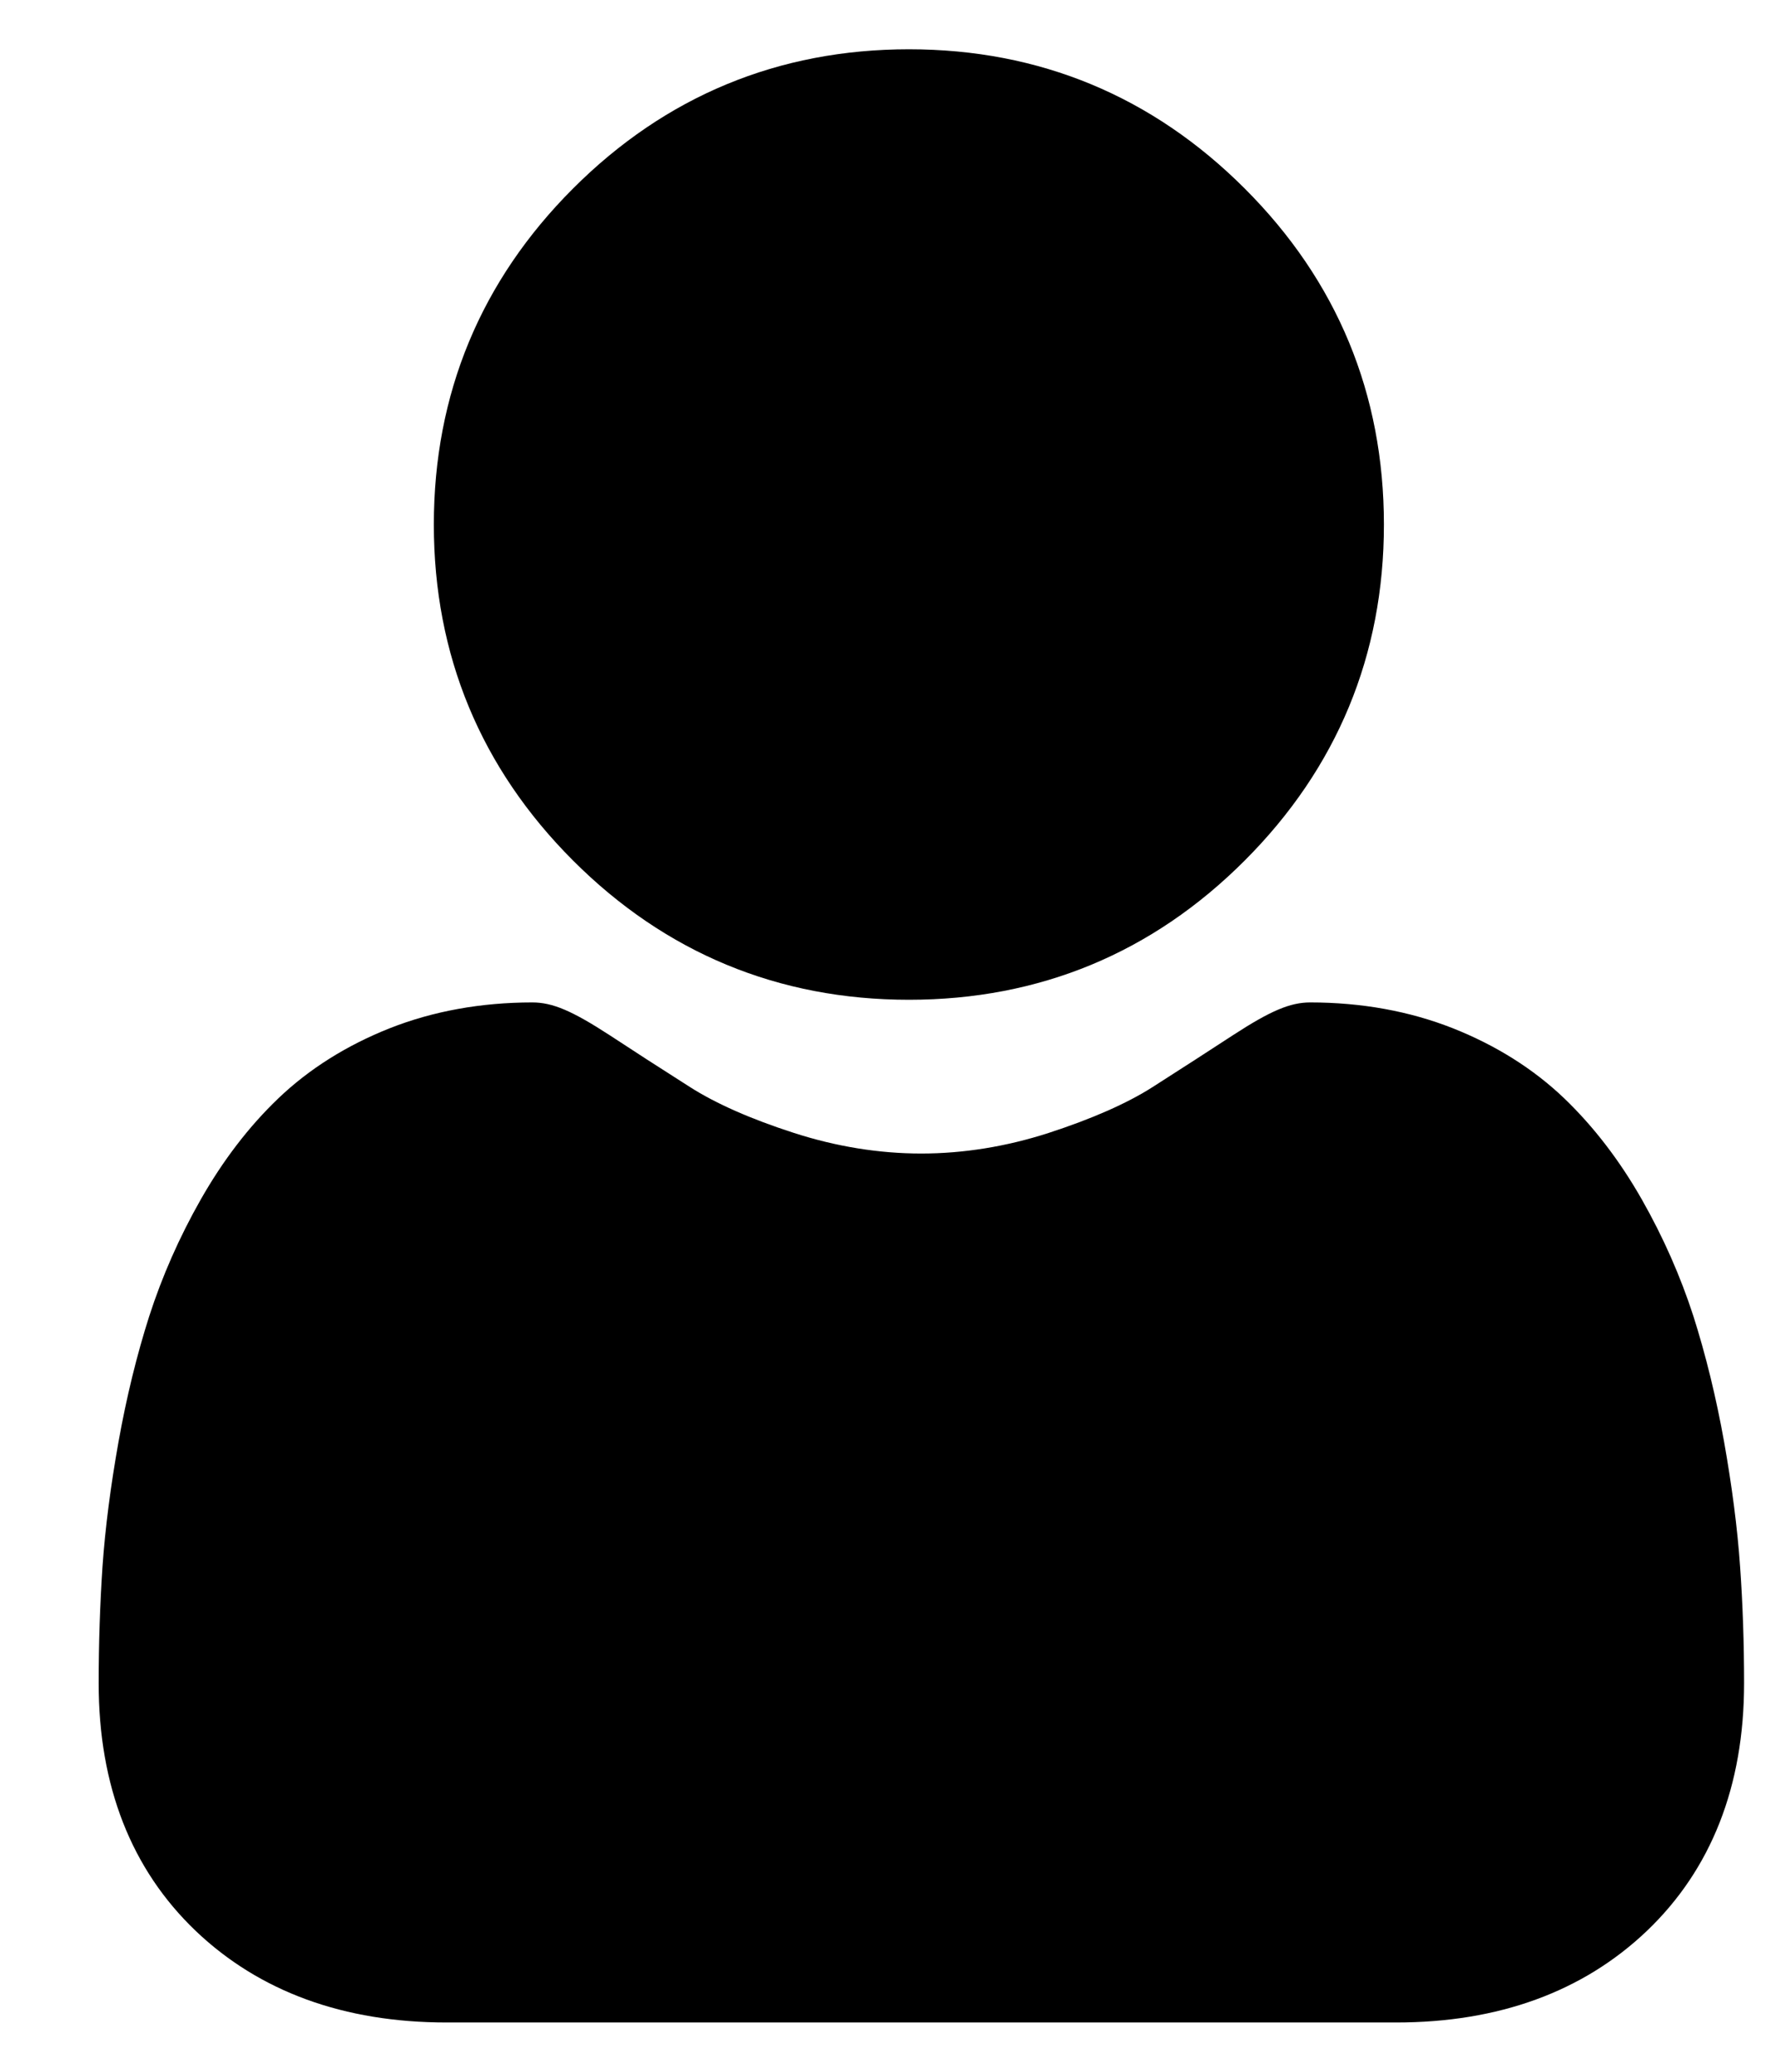 <?xml version="1.0" encoding="UTF-8"?>
<svg width="12px" height="14px" viewBox="2 1 12 14" version="1.1" xmlns="http://www.w3.org/2000/svg" xmlns:xlink="http://www.w3.org/1999/xlink">
    <path d="M8.145,7.756 C7.262,7.756 6.498,7.439 5.874,6.815 C5.25,6.191 4.933,5.427 4.933,4.545 C4.933,3.662 5.25,2.898 5.874,2.274 C6.498,1.65 7.262,1.333 8.145,1.333 C9.027,1.333 9.791,1.65 10.415,2.274 C11.04,2.898 11.356,3.662 11.356,4.545 C11.356,5.427 11.039,6.191 10.415,6.815 C9.791,7.44 9.027,7.756 8.145,7.756 Z M13.764,11.586 C13.782,11.84 13.791,12.105 13.791,12.374 C13.791,13.07 13.569,13.633 13.133,14.049 C12.702,14.459 12.132,14.667 11.439,14.667 L5.019,14.667 C4.325,14.667 3.755,14.459 3.324,14.049 C2.888,13.633 2.667,13.07 2.667,12.374 C2.667,12.106 2.676,11.841 2.693,11.586 C2.711,11.326 2.748,11.042 2.801,10.744 C2.855,10.442 2.925,10.157 3.008,9.897 C3.095,9.627 3.212,9.361 3.357,9.106 C3.507,8.842 3.683,8.612 3.882,8.422 C4.089,8.224 4.343,8.064 4.636,7.948 C4.928,7.833 5.252,7.774 5.599,7.774 C5.735,7.774 5.867,7.83 6.121,7.995 C6.279,8.099 6.462,8.217 6.665,8.346 C6.839,8.457 7.076,8.562 7.368,8.656 C7.653,8.748 7.943,8.795 8.228,8.795 C8.514,8.795 8.804,8.748 9.089,8.656 C9.381,8.561 9.618,8.457 9.792,8.346 C9.997,8.215 10.18,8.097 10.336,7.995 C10.59,7.83 10.722,7.774 10.858,7.774 C11.205,7.774 11.529,7.833 11.821,7.948 C12.114,8.064 12.368,8.224 12.575,8.422 C12.773,8.612 12.95,8.842 13.1,9.106 C13.245,9.361 13.362,9.627 13.449,9.896 C13.532,10.157 13.602,10.442 13.656,10.744 C13.709,11.043 13.746,11.326 13.764,11.586 L13.764,11.586 Z" id="icon-user"></path>
</svg>
